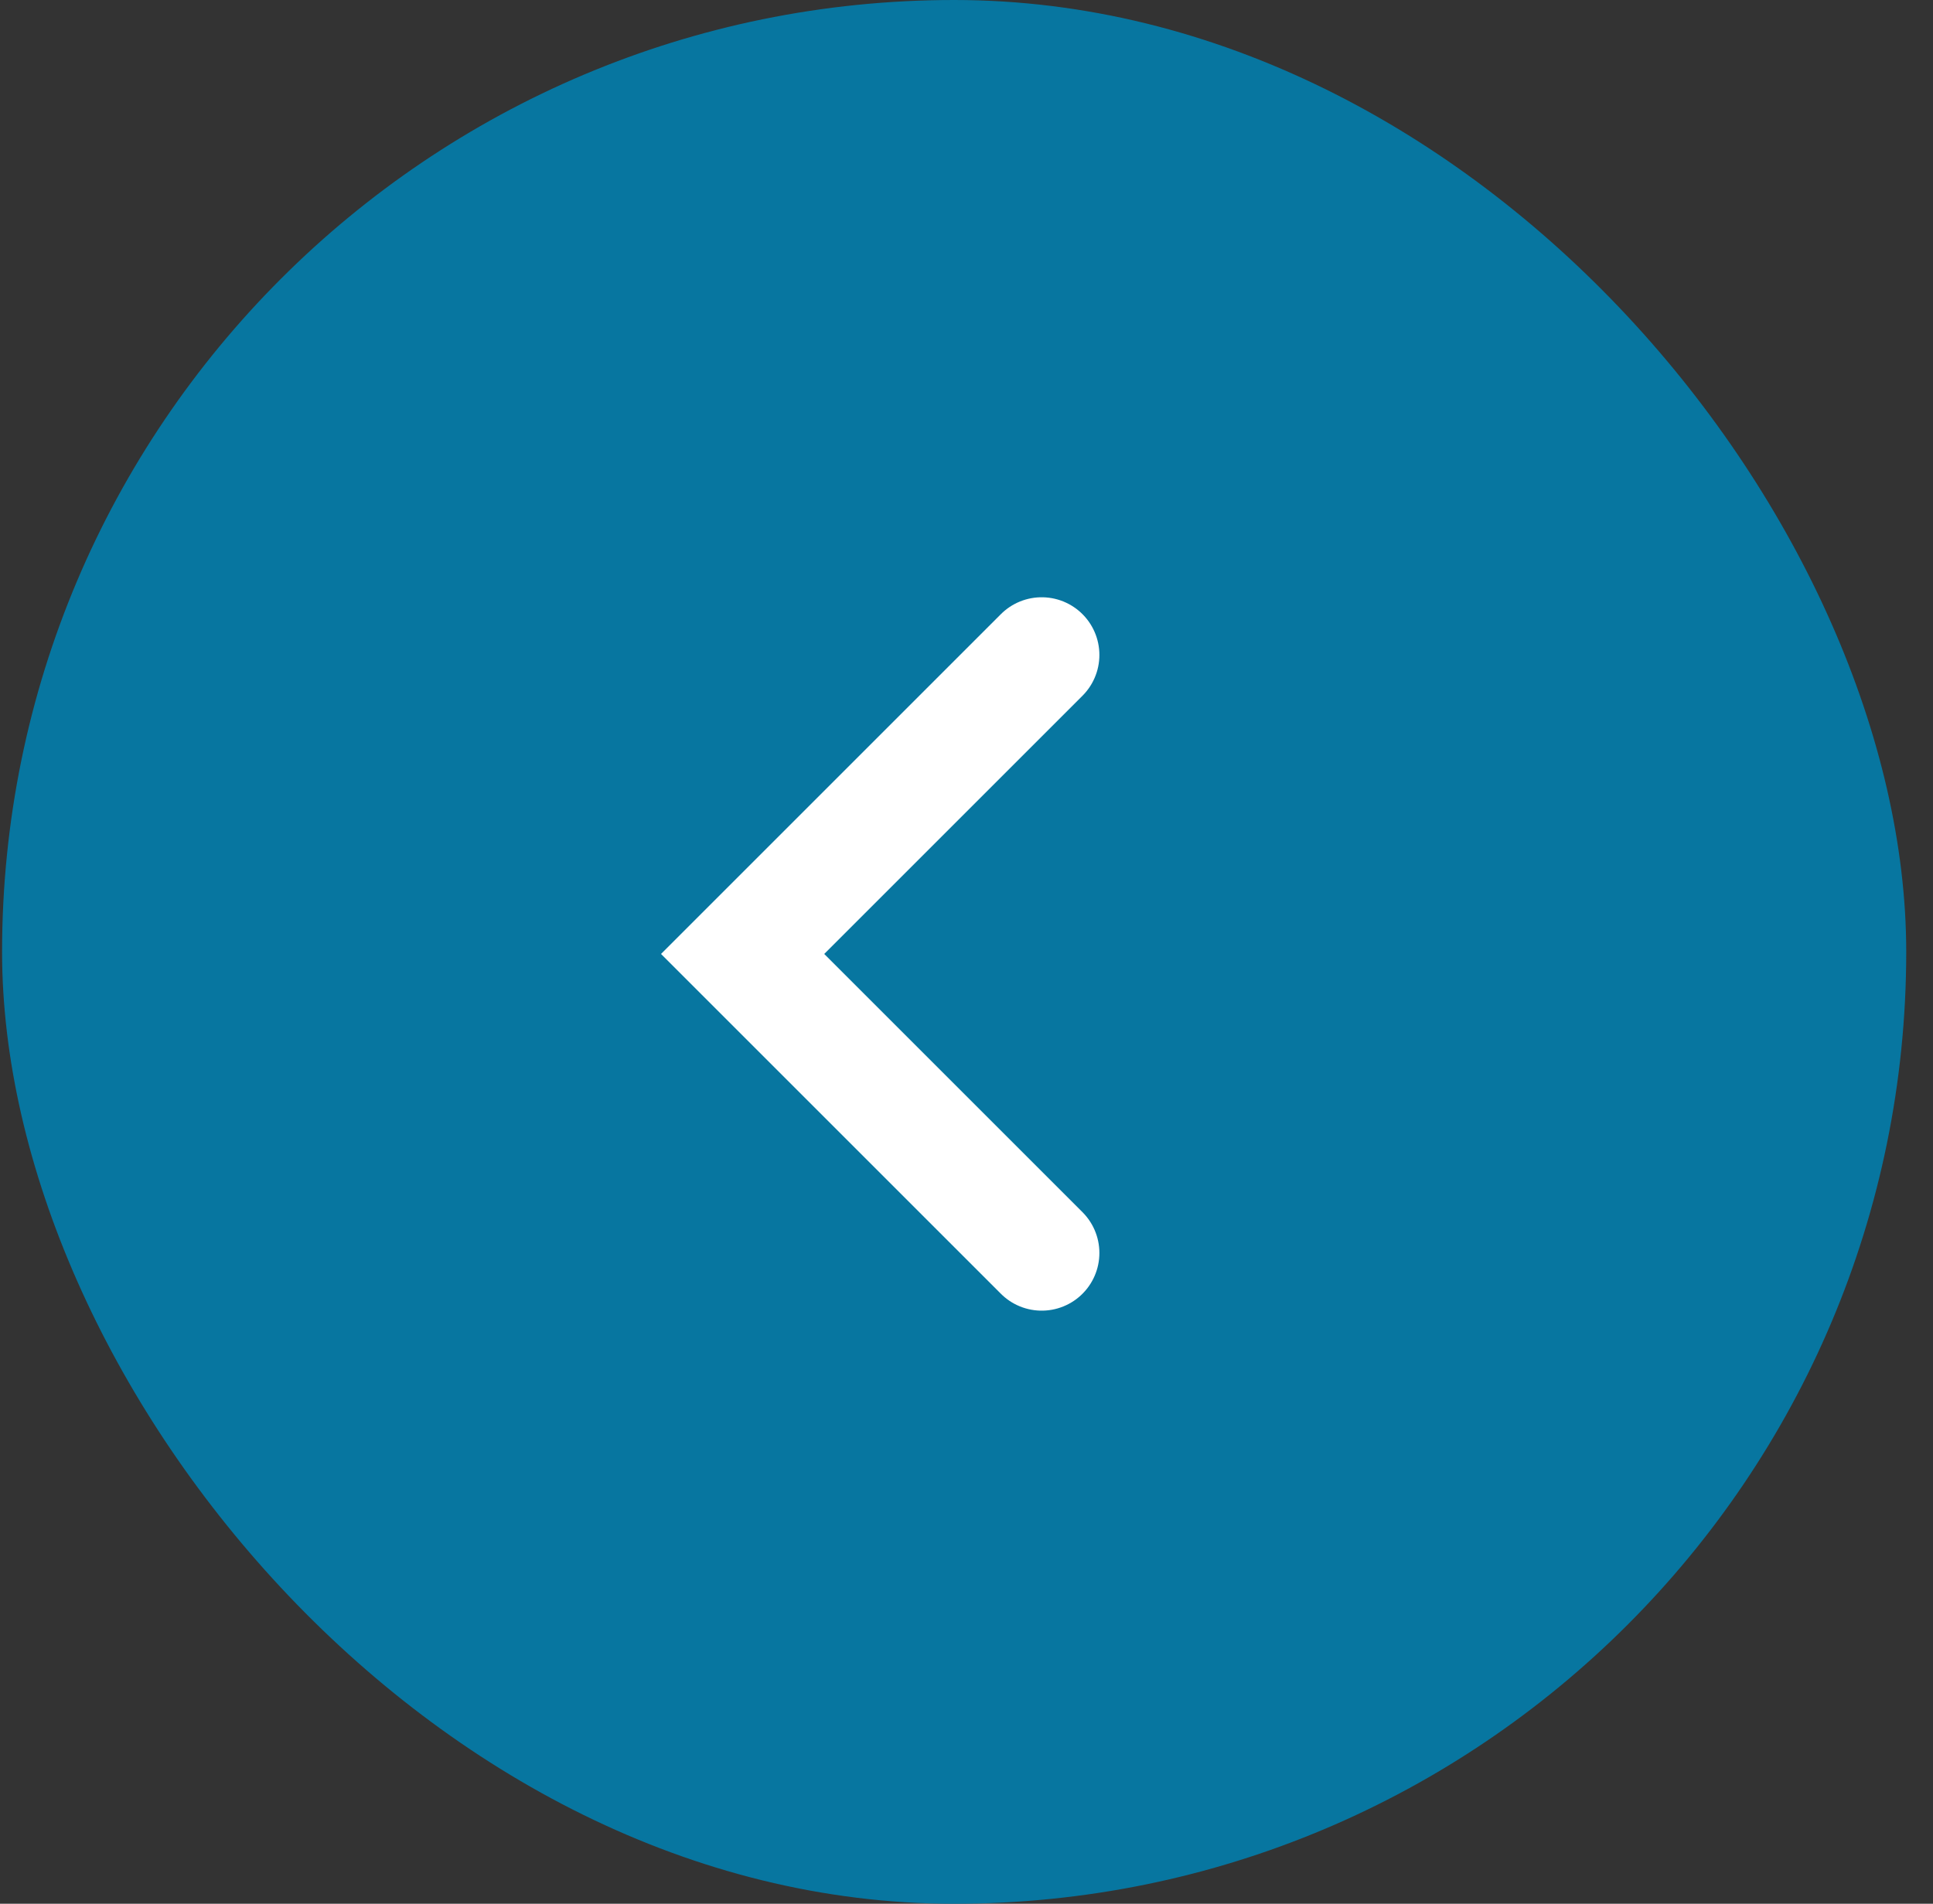 <svg width="67" height="66" viewBox="0 0 67 66" fill="none" xmlns="http://www.w3.org/2000/svg">
<rect x="0" y="0" width="67" height="66" fill="#333333" stroke="none"/>
<rect x="0.072" width="66" height="66" rx="33" fill="#0776A0"/>
<path d="M36.106 22.706L25.74 33.072L36.106 43.438" stroke="white" stroke-width="4" stroke-linecap="round"/>
</svg>

